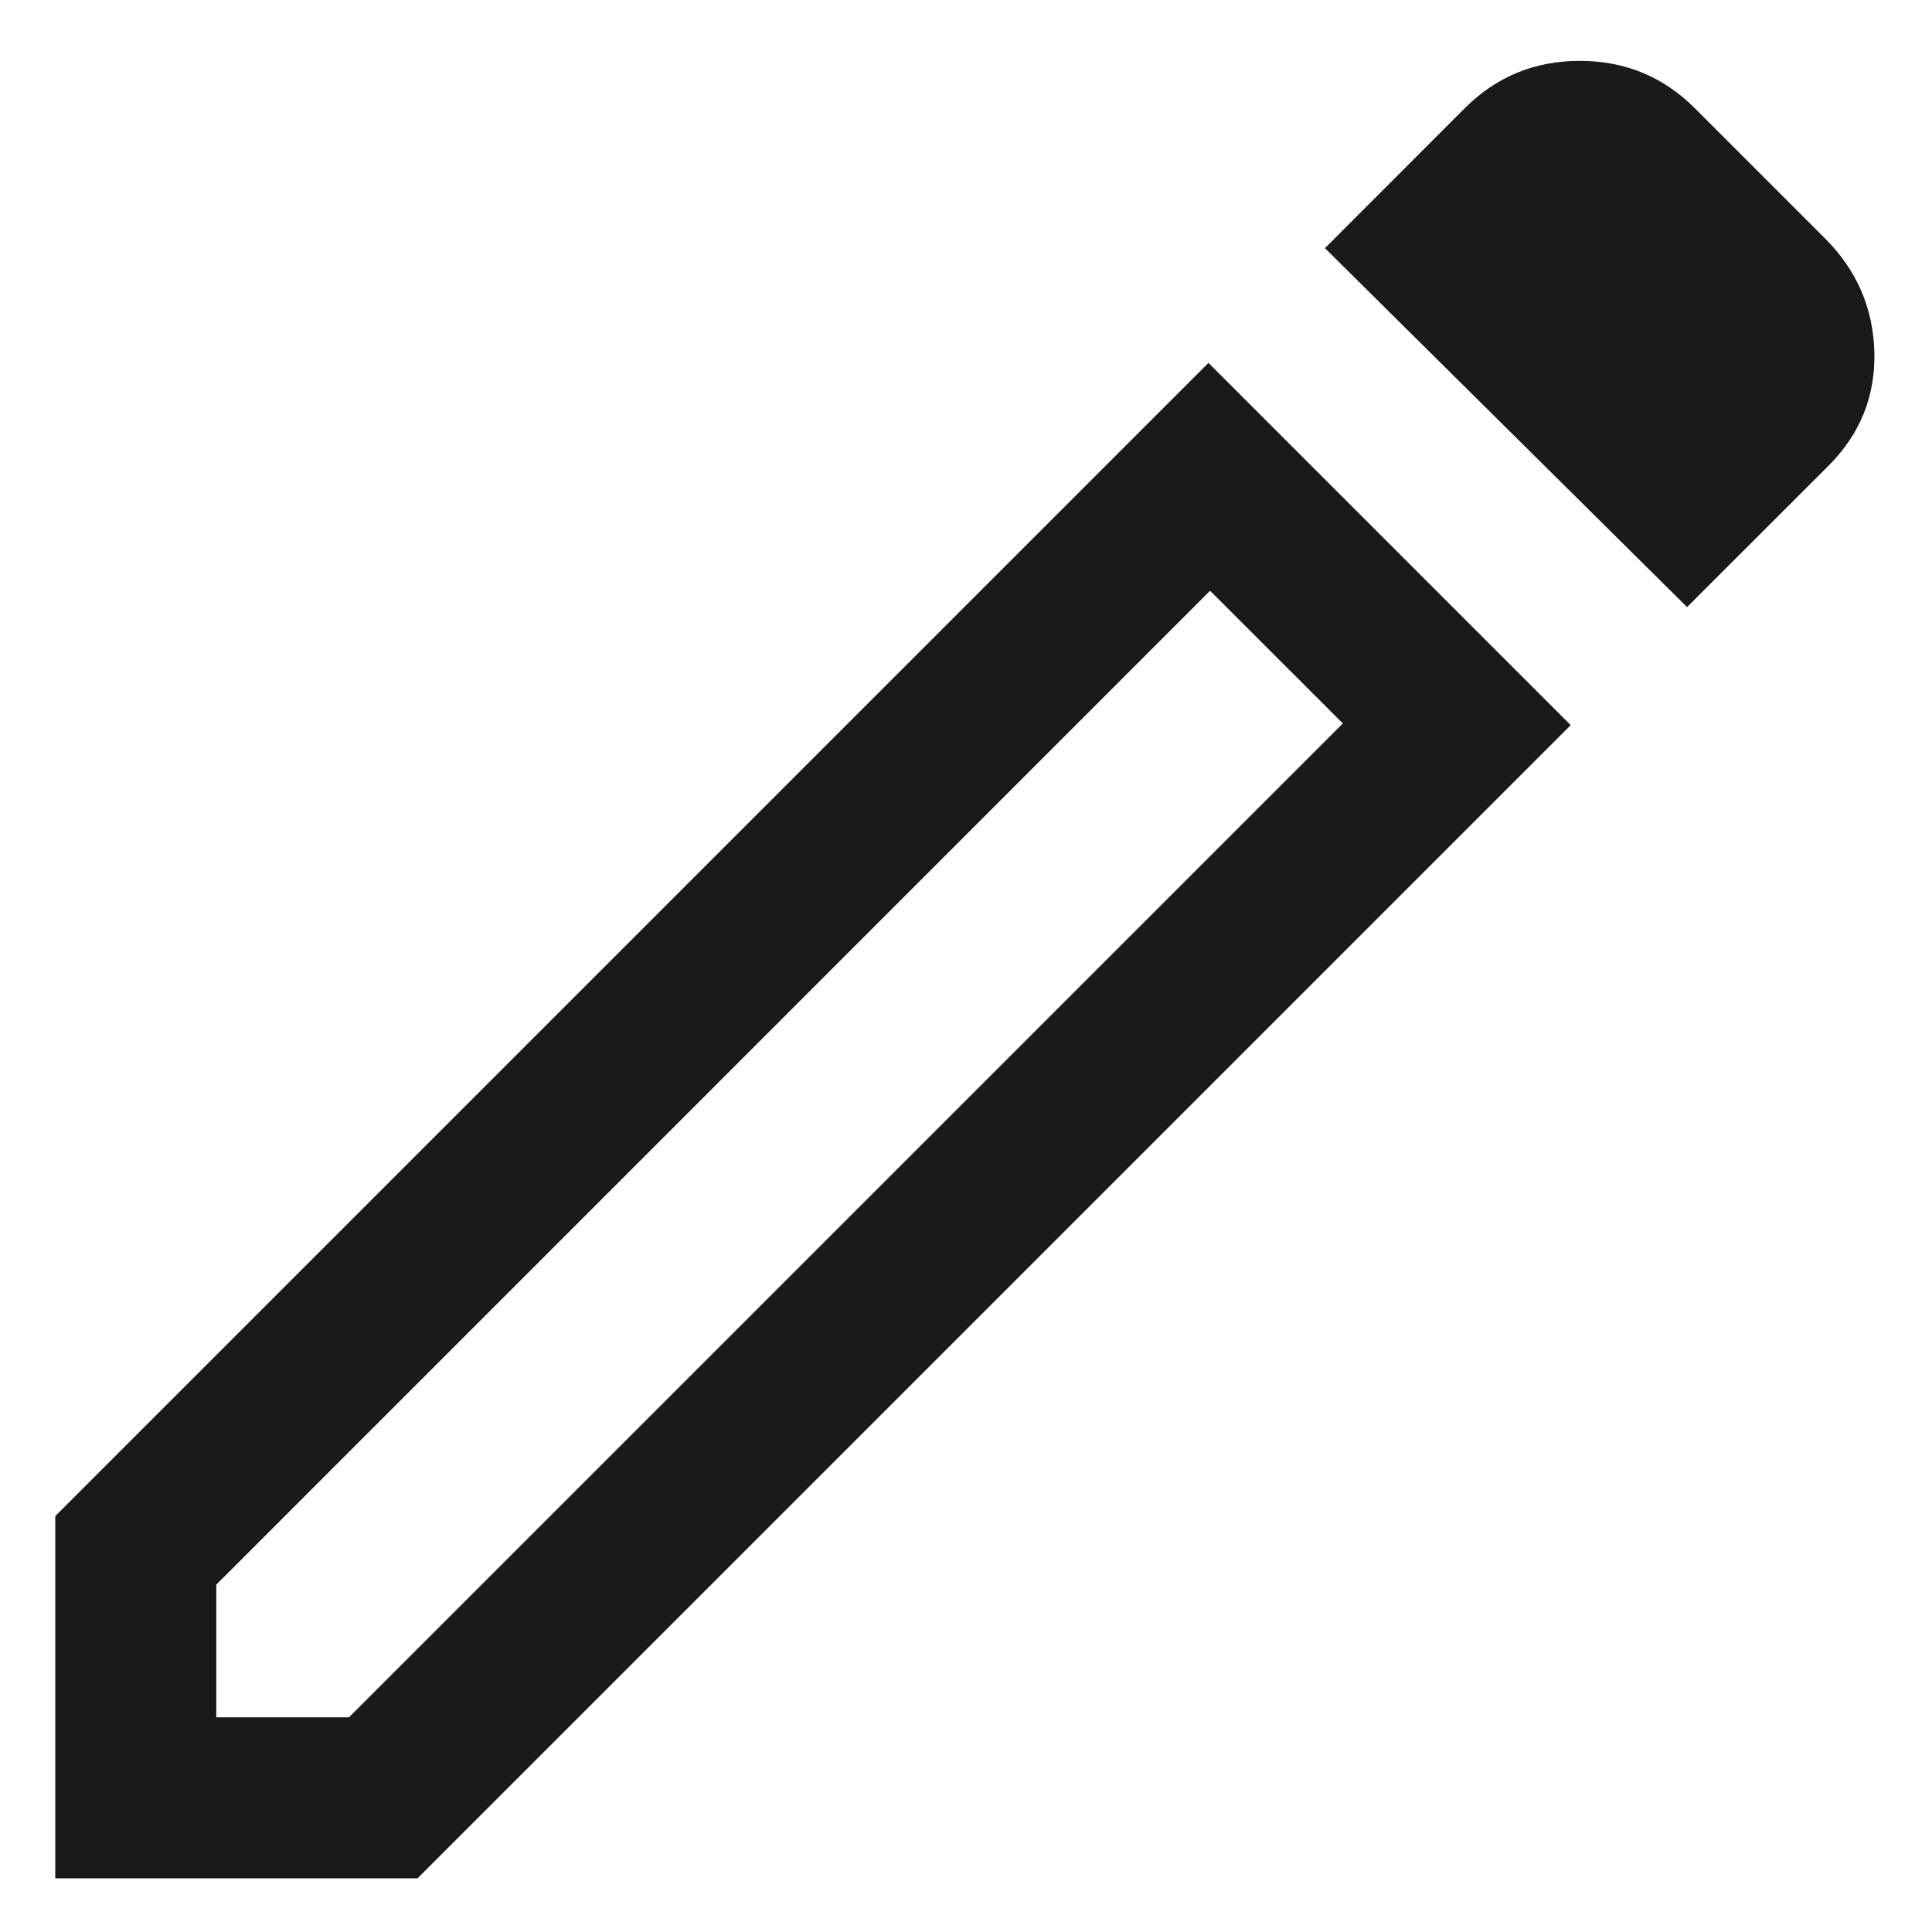 
<svg width="18" height="18" viewBox="0 0 18 18" fill="none" xmlns="http://www.w3.org/2000/svg"><path d="M2.015 16H3.251L12.511 6.74L11.274 5.504L2.015 14.764V16ZM15.718 5.656L12.344 2.312L13.647 1.008C13.941 0.714 14.298 0.567 14.718 0.567C15.139 0.567 15.496 0.714 15.79 1.008L17.007 2.225C17.3 2.519 17.452 2.871 17.463 3.281C17.473 3.691 17.331 4.043 17.038 4.337L15.718 5.656ZM14.634 6.756L3.89 17.5H0.515V14.125L11.259 3.381L14.634 6.756Z" fill="#1A1A1C" /></svg>